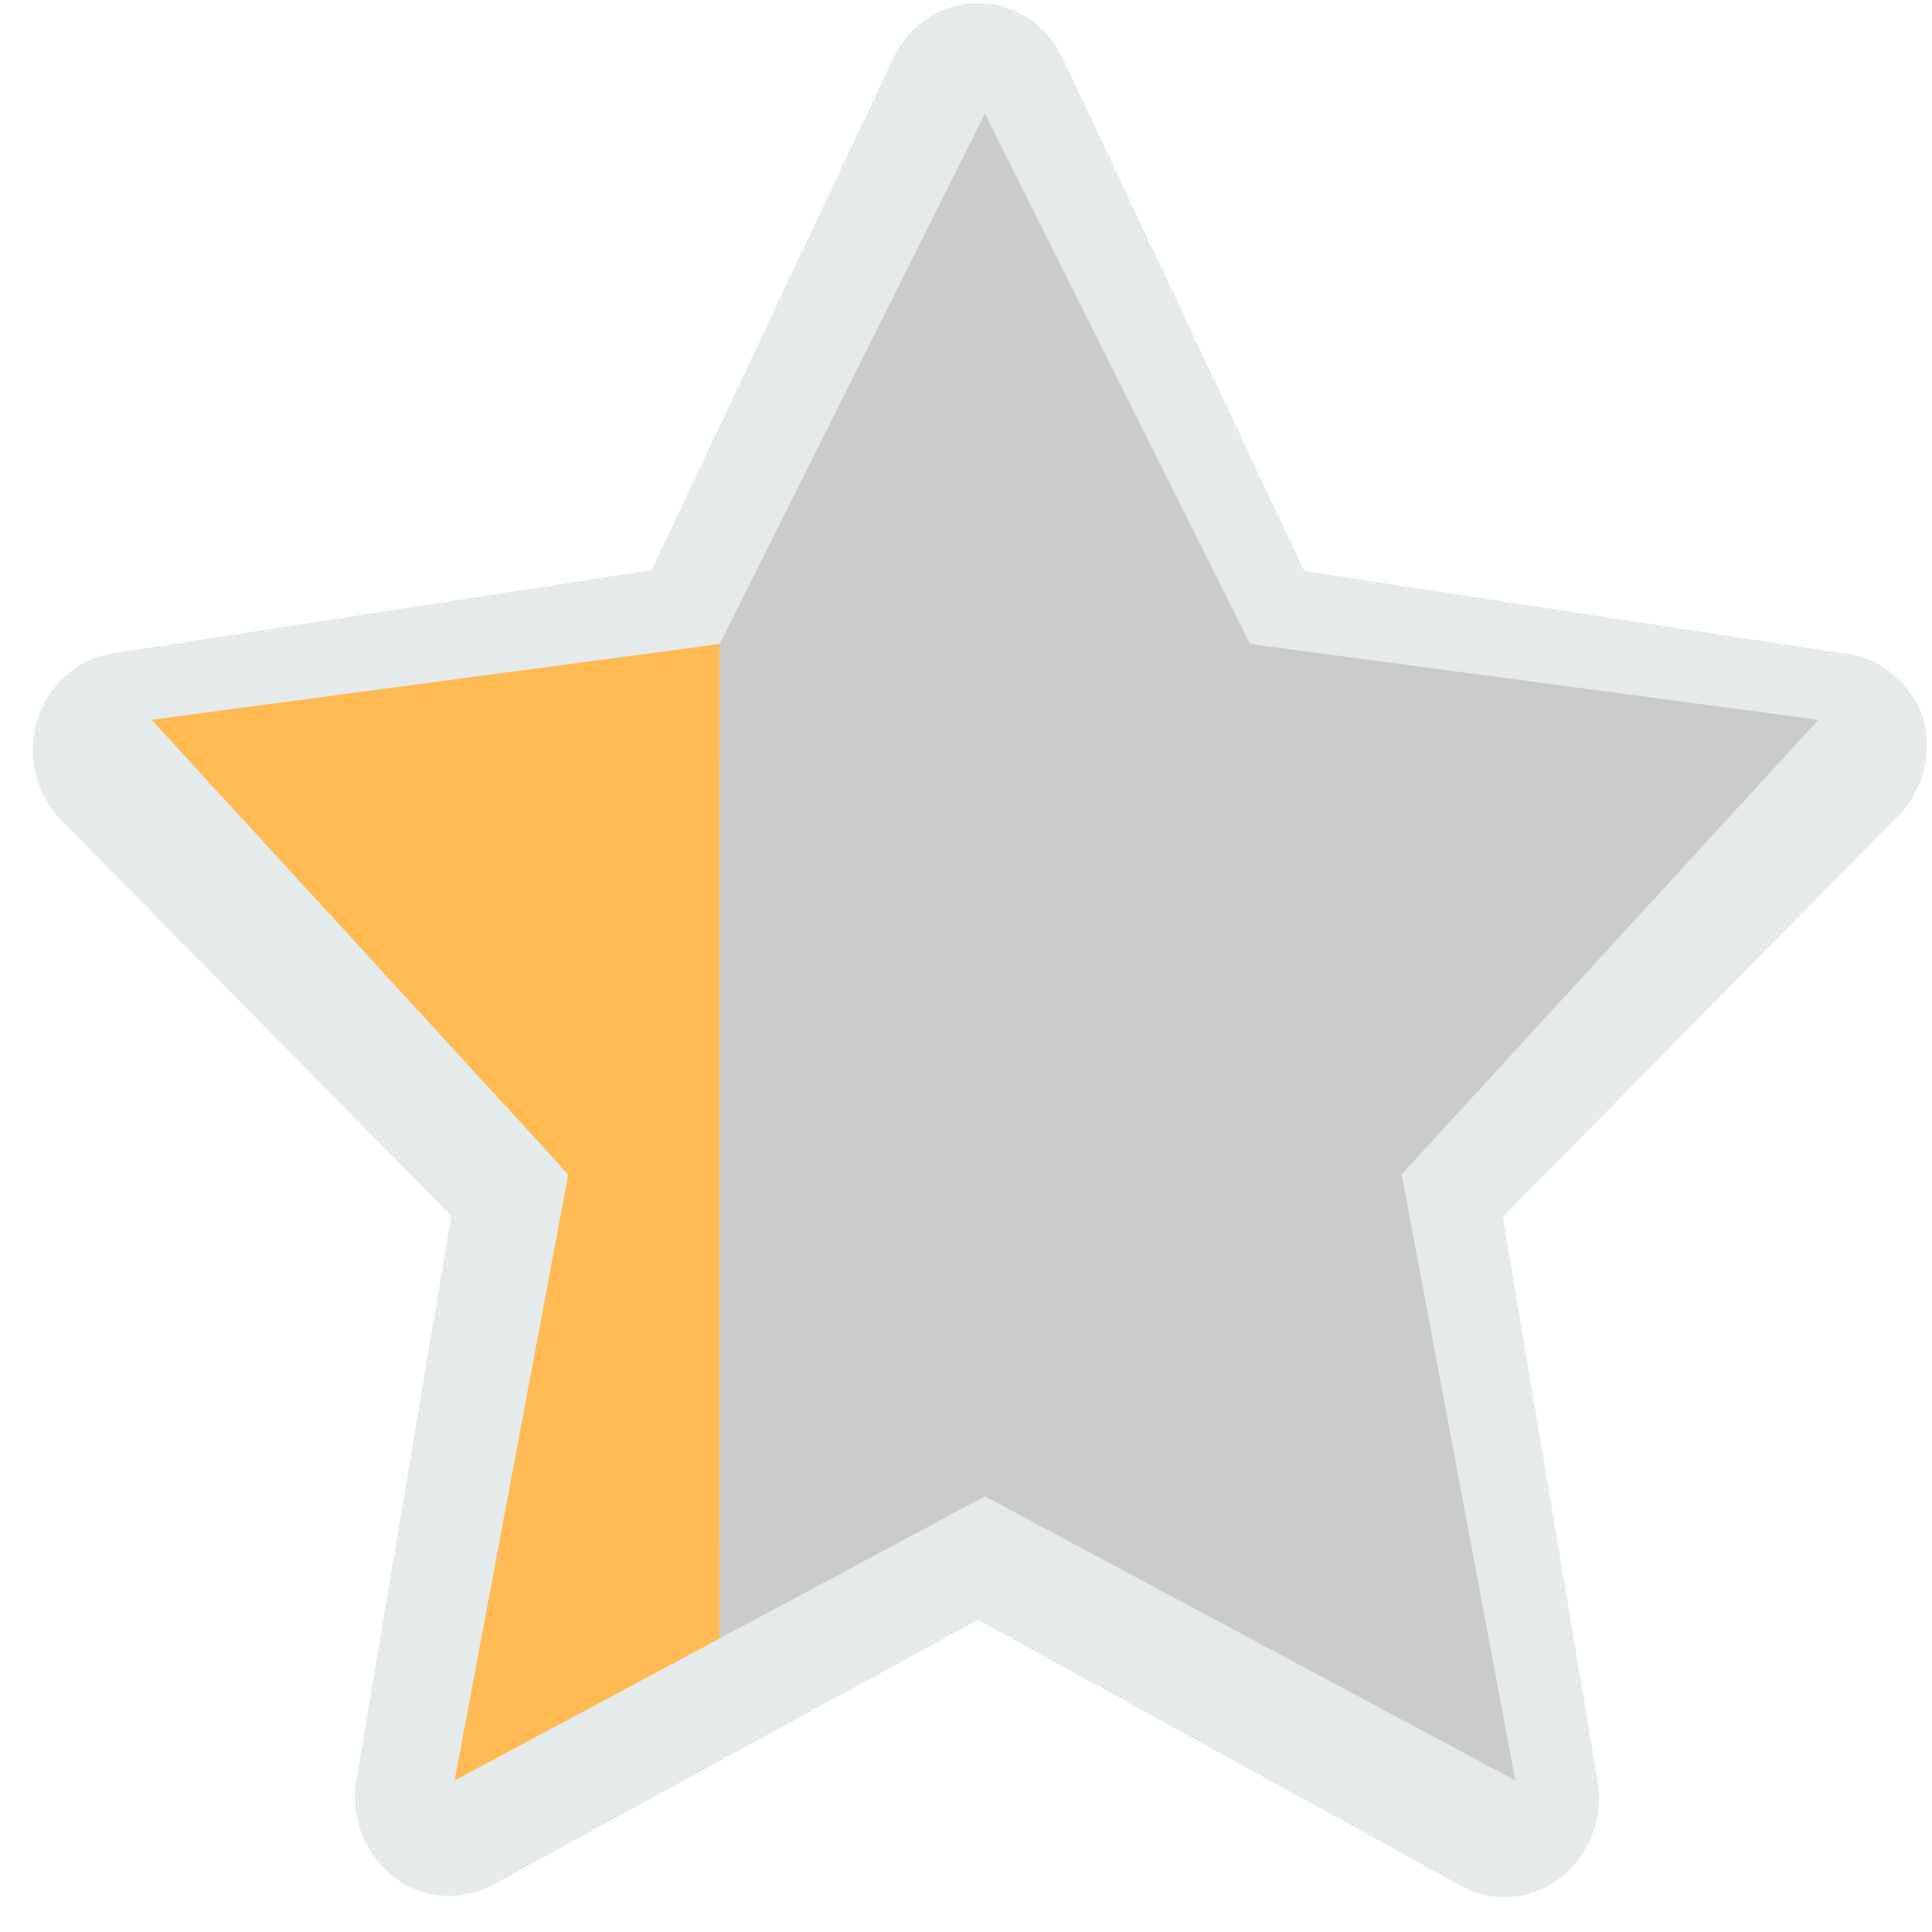 <svg width="51" height="51" viewBox="0 0 51 51" fill="none" xmlns="http://www.w3.org/2000/svg">
<path d="M50.782 18.995C50.624 18.517 50.337 18.097 49.956 17.786C49.575 17.475 49.116 17.287 48.635 17.244L34.429 15.074L28.063 1.557C27.858 1.115 27.539 0.742 27.142 0.481C26.744 0.22 26.285 0.082 25.816 0.082C25.347 0.082 24.887 0.22 24.49 0.481C24.093 0.742 23.773 1.115 23.569 1.557L17.203 15.047L2.997 17.244C2.535 17.312 2.1 17.515 1.743 17.83C1.386 18.144 1.119 18.557 0.975 19.021C0.842 19.476 0.83 19.959 0.94 20.419C1.05 20.88 1.278 21.301 1.599 21.636L11.91 32.094L9.413 46.944C9.324 47.434 9.371 47.941 9.548 48.404C9.725 48.868 10.024 49.268 10.412 49.559C10.789 49.842 11.235 50.008 11.698 50.041C12.161 50.073 12.623 49.969 13.033 49.742L25.816 42.761L38.548 49.768C38.899 49.975 39.295 50.083 39.697 50.082C40.226 50.084 40.742 49.91 41.17 49.585C41.557 49.294 41.857 48.894 42.034 48.431C42.211 47.967 42.258 47.461 42.169 46.971L39.672 32.12L49.983 21.662C50.343 21.342 50.61 20.922 50.751 20.45C50.893 19.978 50.903 19.474 50.782 18.995ZM35.428 29.453C35.135 29.75 34.916 30.117 34.79 30.523C34.663 30.928 34.634 31.36 34.704 31.78L36.501 42.735L27.114 37.506C26.753 37.305 26.35 37.199 25.941 37.199C25.531 37.199 25.128 37.305 24.767 37.506L15.38 42.735L17.178 31.78C17.247 31.36 17.218 30.928 17.092 30.523C16.965 30.117 16.746 29.75 16.454 29.453L8.964 21.61L19.474 20.015C19.879 19.956 20.263 19.794 20.594 19.544C20.925 19.293 21.192 18.961 21.372 18.577L25.816 8.616L30.509 18.603C30.689 18.987 30.956 19.319 31.287 19.57C31.618 19.82 32.002 19.982 32.407 20.041L42.918 21.636L35.428 29.453Z" fill="#E5EAEA"/>
<path d="M19 17L4 19L15 31L12 47L19 43.25V17Z" fill="#FFBA54"/>
<path d="M19 43.25L26 39.5L40 47L37 31L48 19L33 17L26 3L19 17V43.25Z" fill="#CBCBCB"/>
</svg>
